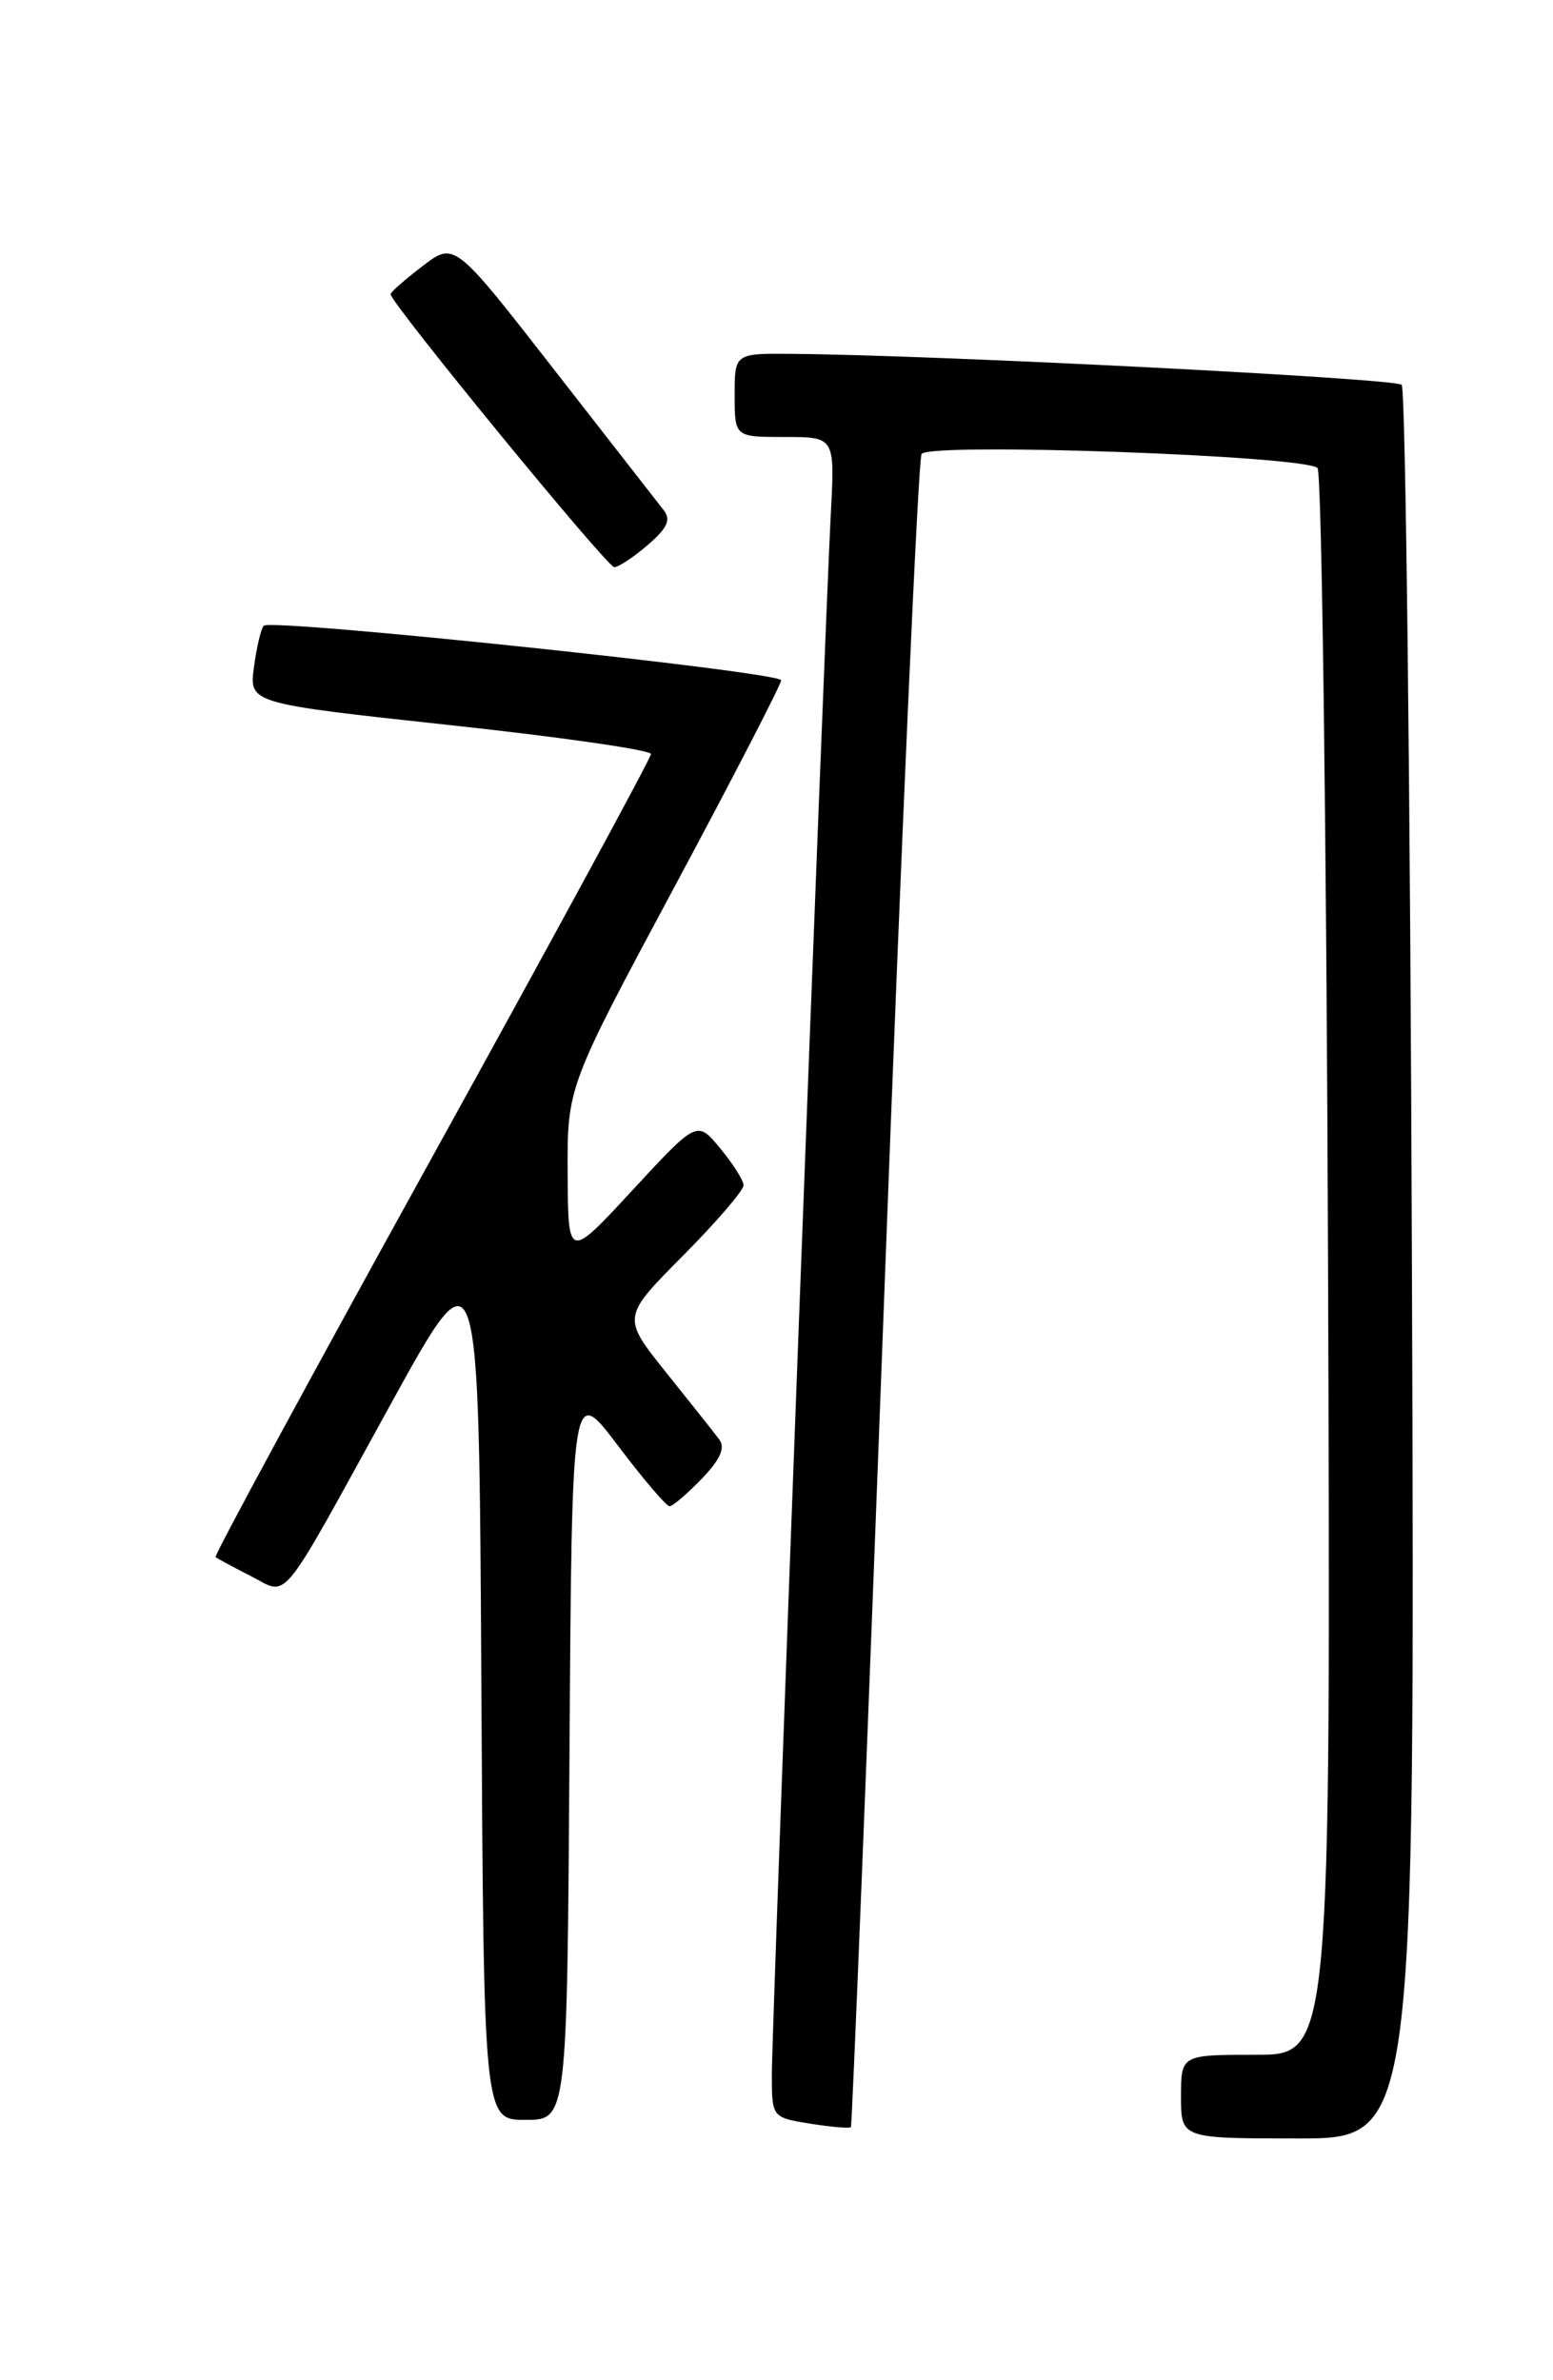 <?xml version="1.0" encoding="UTF-8" standalone="no"?>
<!DOCTYPE svg PUBLIC "-//W3C//DTD SVG 1.1//EN" "http://www.w3.org/Graphics/SVG/1.1/DTD/svg11.dtd" >
<svg xmlns="http://www.w3.org/2000/svg" xmlns:xlink="http://www.w3.org/1999/xlink" version="1.1" viewBox="0 0 167 256">
 <g >
 <path fill="currentColor"
d=" M 151.83 136.08 C 151.65 84.43 151.15 41.82 150.73 41.39 C 150.03 40.70 100.88 38.19 85.25 38.06 C 79.00 38.00 79.00 38.00 79.00 42.50 C 79.00 47.00 79.00 47.00 84.39 47.00 C 89.78 47.00 89.78 47.00 89.34 55.25 C 88.65 68.40 83.00 217.89 83.00 223.06 C 83.00 227.74 83.00 227.74 87.13 228.41 C 89.41 228.77 91.37 228.94 91.50 228.78 C 91.63 228.63 93.25 188.32 95.09 139.21 C 96.93 90.09 98.74 49.43 99.10 48.83 C 99.89 47.56 140.33 49.00 141.68 50.34 C 142.13 50.79 142.64 89.38 142.81 136.08 C 143.11 221.00 143.11 221.00 135.06 221.00 C 127.00 221.00 127.00 221.00 127.00 225.50 C 127.00 230.00 127.00 230.00 139.58 230.00 C 152.16 230.00 152.16 230.00 151.83 136.08 Z  M 61.24 188.47 C 61.50 148.93 61.50 148.93 66.44 155.47 C 69.15 159.06 71.65 162.00 72.00 162.00 C 72.34 162.00 73.90 160.67 75.47 159.04 C 77.49 156.93 78.02 155.70 77.32 154.79 C 76.79 154.08 74.22 150.84 71.61 147.59 C 66.88 141.67 66.88 141.67 73.44 135.06 C 77.05 131.42 79.98 128.01 79.96 127.47 C 79.94 126.94 78.81 125.15 77.44 123.50 C 74.96 120.50 74.96 120.50 68.02 128.00 C 61.09 135.50 61.09 135.50 61.04 126.20 C 61.00 116.90 61.00 116.90 72.50 95.44 C 78.83 83.63 84.00 73.61 84.00 73.17 C 84.00 72.27 29.18 66.49 28.36 67.30 C 28.07 67.60 27.60 69.59 27.31 71.74 C 26.78 75.65 26.78 75.65 48.39 77.99 C 60.28 79.27 70.00 80.67 70.00 81.10 C 70.00 81.52 59.39 101.07 46.43 124.53 C 33.47 148.00 23.00 167.32 23.18 167.47 C 23.36 167.62 25.04 168.53 26.93 169.49 C 31.12 171.62 29.78 173.26 42.01 151.03 C 51.50 133.79 51.50 133.79 51.76 180.90 C 52.02 228.00 52.02 228.00 56.50 228.00 C 60.98 228.00 60.98 228.00 61.24 188.47 Z  M 69.66 58.61 C 71.77 56.80 72.18 55.90 71.36 54.86 C 70.77 54.11 65.47 47.31 59.58 39.75 C 48.87 25.99 48.87 25.99 45.44 28.62 C 43.55 30.06 42.00 31.42 42.00 31.64 C 42.00 32.58 65.28 61.00 66.05 61.00 C 66.51 61.00 68.14 59.93 69.66 58.61 Z "/>
</g>
</svg>